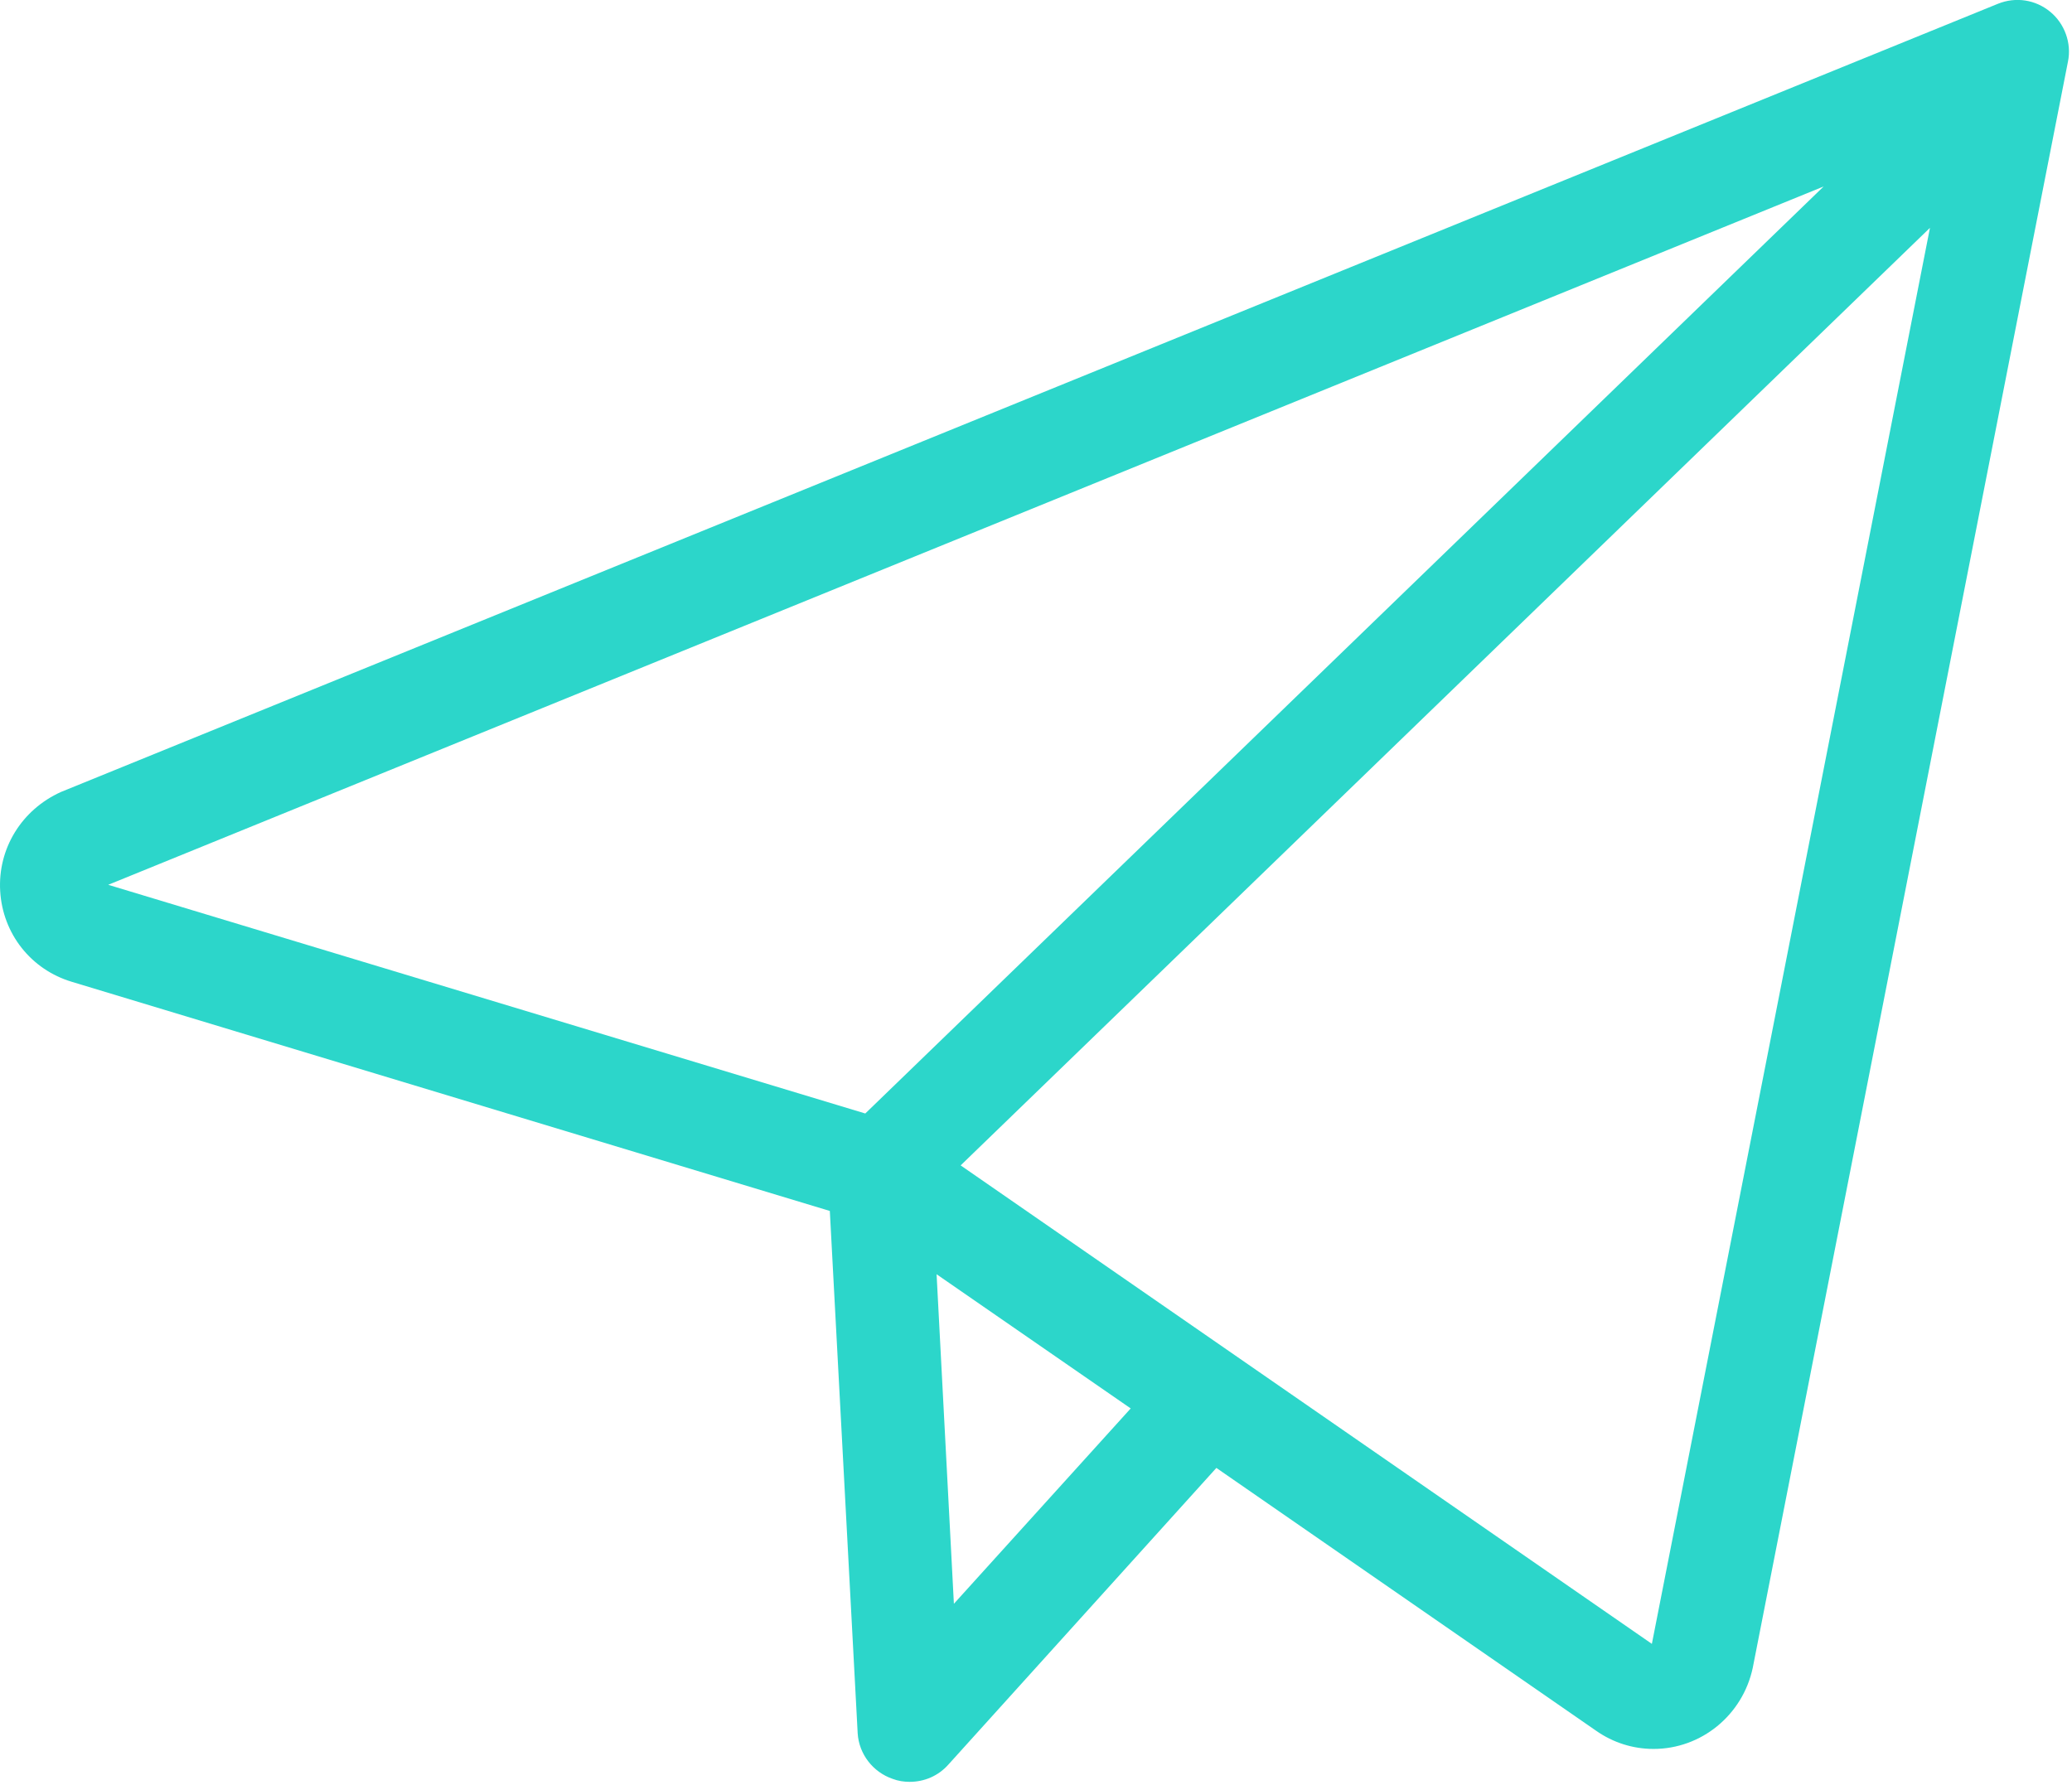 <svg height="423" viewBox="0 0 491 423" width="491" xmlns="http://www.w3.org/2000/svg"><path d="m.043 212.197c.6 10.1 7.3 18.6 17 21.5l179.6 54.3 6.6 123.8c.3 4.9 3.6 9.2 8.3 10.8 1.3.5 2.7.7 4 .7 3.5 0 6.8-1.4 9.2-4.1l63.5-70.3 90 62.3c4 2.8 8.7 4.3 13.6 4.3 11.3 0 21.1-8 23.5-19.2l74.7-380.7c.9-4.4-.8-9-4.2-11.8-3.5-2.9-8.2-3.6-12.4-1.9l-459 186.8c-9.3 4.2-15 13.4-14.4 23.5zm226 168.9-4.1-78.1 46 31.8zm165.4 9.5-163.8-113.4 229.7-222.2zm40.7-345.4-227.1 219.7-179.4-54.2z" fill="#2cd6ca" transform="translate(0 -1)"/></svg>